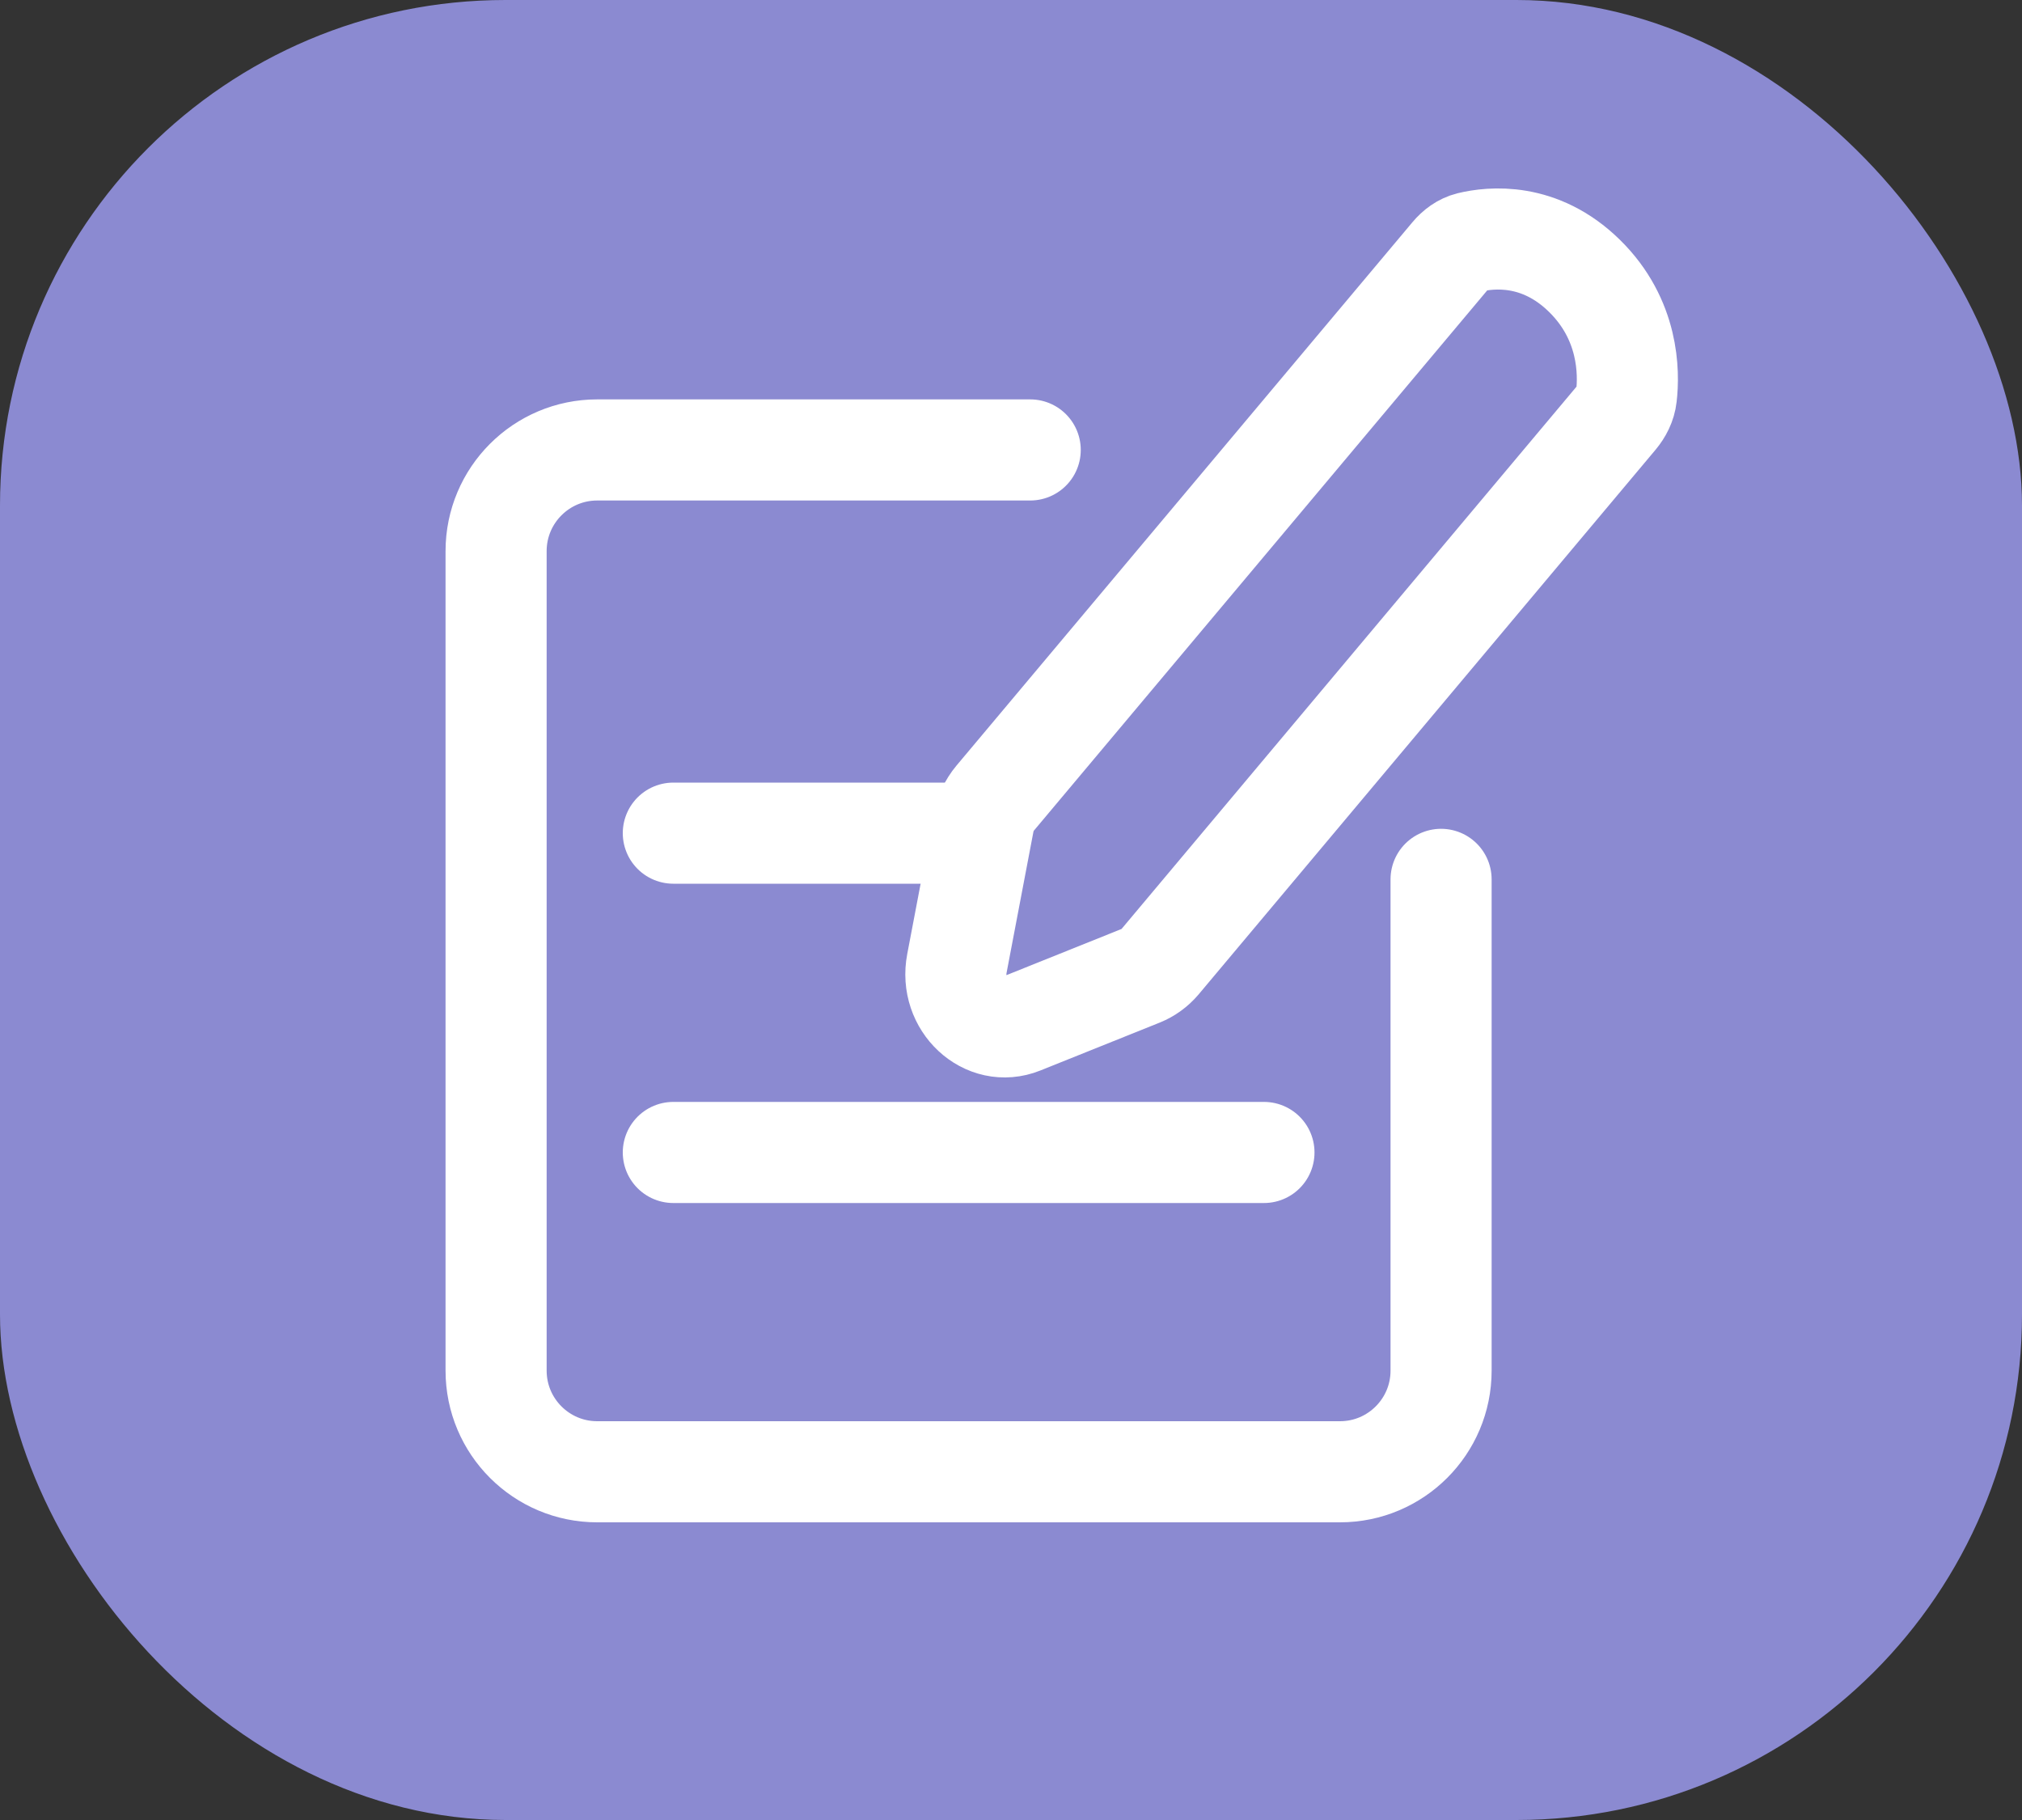 <svg width="20" height="18" viewBox="0 0 20 18" fill="none" xmlns="http://www.w3.org/2000/svg">
<rect x="0" y="0" width="20" height="18" fill="#333333" stroke="none"/>
<rect width="20" height="18" rx="5" fill="#8B8AD1"/>
<path d="M9.843 7.894L14.353 2.52C14.402 2.461 14.464 2.415 14.536 2.397C14.747 2.346 15.23 2.294 15.672 2.728C16.114 3.161 16.114 3.687 16.087 3.918C16.078 3.998 16.041 4.068 15.992 4.127L11.473 9.513C11.421 9.574 11.357 9.62 11.286 9.649L10.105 10.123C9.751 10.265 9.388 9.928 9.465 9.528L9.73 8.136C9.747 8.046 9.786 7.962 9.843 7.894Z" stroke="white" stroke-linejoin="round"/>
<path d="M6.66 8.24H9.581" stroke="white" stroke-linecap="round" stroke-linejoin="round"/>
<path d="M6.66 11.398H12.502" stroke="white" stroke-linecap="round" stroke-linejoin="round"/>
<path d="M10.19 4.45H5.907C5.355 4.45 4.907 4.898 4.907 5.45V13.556C4.907 14.108 5.355 14.556 5.907 14.556H13.254C13.806 14.556 14.254 14.108 14.254 13.556V8.697" stroke="white" stroke-linecap="round"/>
</svg>
